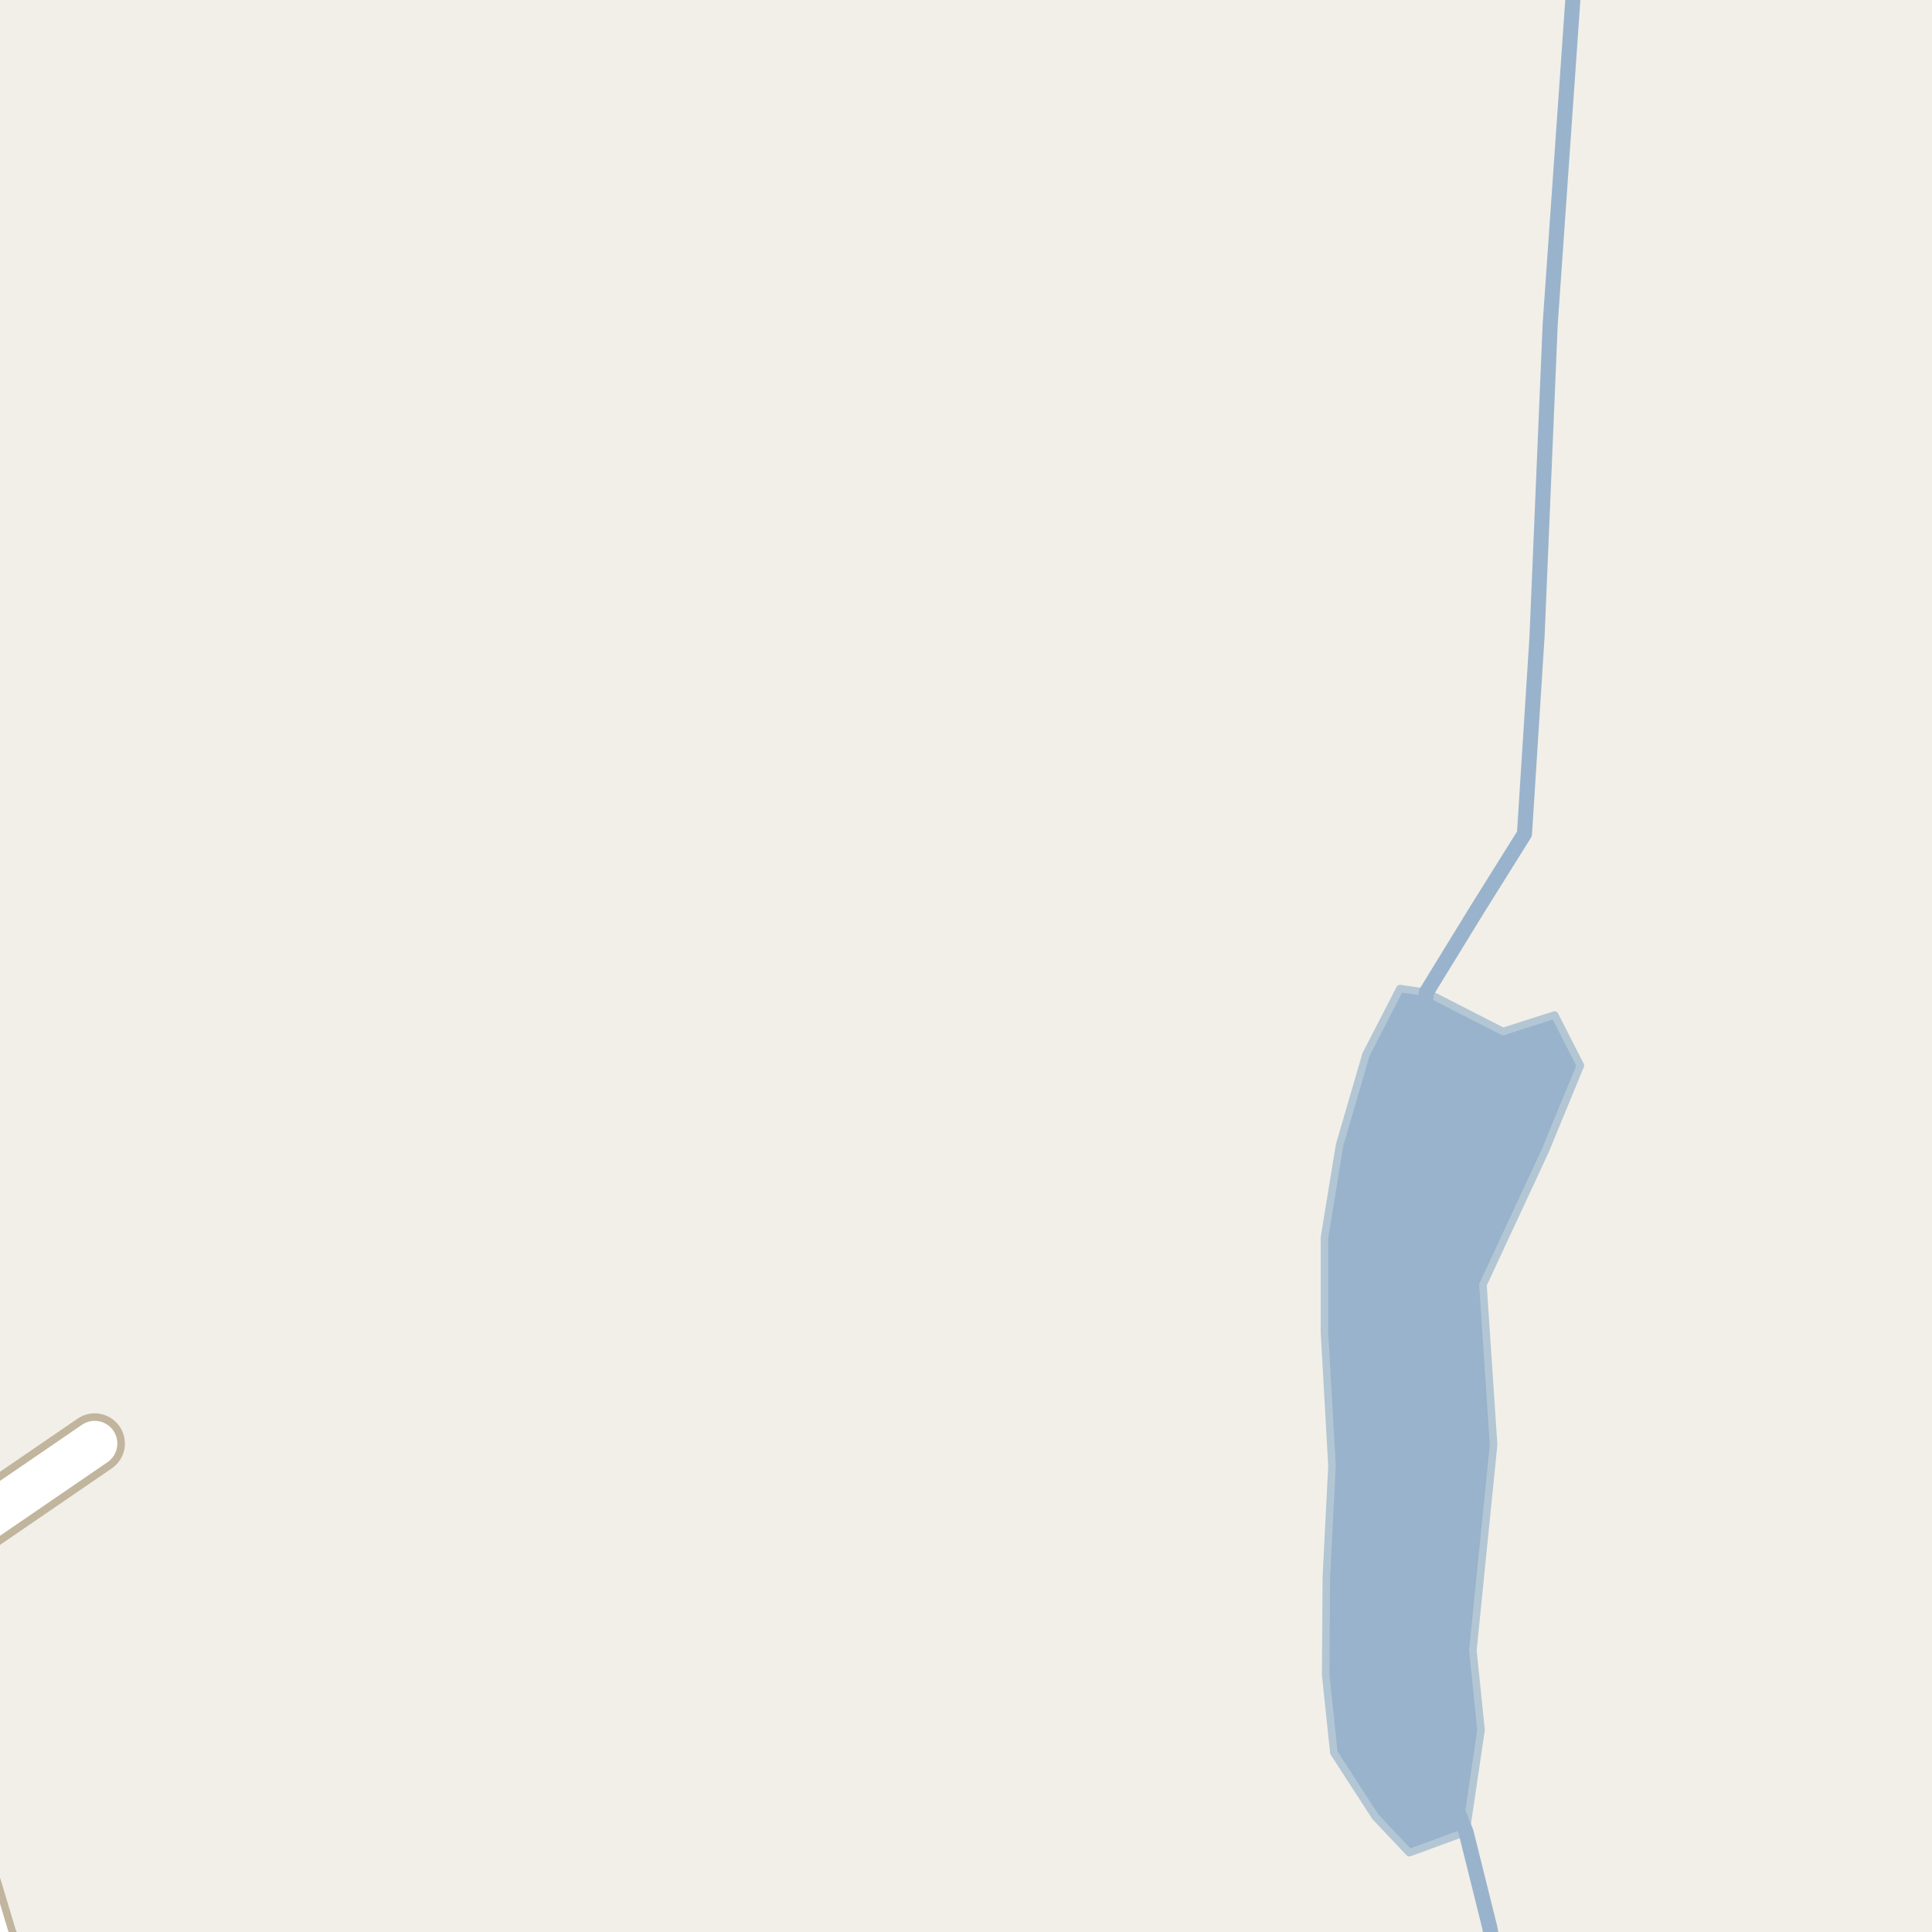 <?xml version="1.0" encoding="UTF-8"?>
<svg xmlns="http://www.w3.org/2000/svg" xmlns:xlink="http://www.w3.org/1999/xlink" width="256pt" height="256pt" viewBox="0 0 256 256" version="1.1">
<g id="surface2">
<rect x="0" y="0" width="256" height="256" style="fill:rgb(94.902%,93.725%,91.373%);fill-opacity:1;stroke:none;"/>
<path style=" stroke:none;fill-rule:evenodd;fill:rgb(60%,70.196%,80%);fill-opacity:1;" d="M 175.496 176.492 L 176.496 194.242 L 175.746 208.992 L 175.66 221.93 L 176.746 232.242 L 182.25 240.742 L 186.746 245.492 L 194.25 242.742 L 196.246 229.242 L 195.16 218.676 L 197.91 191.43 L 196.496 170.242 L 204.75 152.492 L 209.41 141.18 L 205.996 134.492 L 199.16 136.68 L 189 131.488 L 185.5 130.992 L 180.996 139.742 L 177.496 151.742 L 175.496 163.992 Z M 175.496 176.492 "/>
<path style="fill:none;stroke-width:1;stroke-linecap:round;stroke-linejoin:round;stroke:rgb(70.196%,77.647%,83.137%);stroke-opacity:1;stroke-miterlimit:10;" d="M 175.496 176.492 L 176.496 194.242 L 175.746 208.992 L 175.66 221.93 L 176.746 232.242 L 182.25 240.742 L 186.746 245.492 L 194.25 242.742 L 196.246 229.242 L 195.16 218.676 L 197.91 191.43 L 196.496 170.242 L 204.75 152.492 L 209.41 141.18 L 205.996 134.492 L 199.16 136.68 L 189 131.488 L 185.5 130.992 L 180.996 139.742 L 177.496 151.742 L 175.496 163.992 L 175.496 176.492 "/>
<path style="fill:none;stroke-width:2;stroke-linecap:round;stroke-linejoin:round;stroke:rgb(60%,70.196%,80%);stroke-opacity:1;stroke-miterlimit:10;" d="M 197.852 258 L 197.41 255.43 L 194.25 242.742 L 183.66 216.43 L 184.16 173.93 L 189 131.488 L 195.746 120.492 L 202 110.492 L 203.66 84.43 L 205.41 42.93 L 208.496 -1.258 L 208.684 -3 "/>
<path style="fill:none;stroke-width:8;stroke-linecap:round;stroke-linejoin:round;stroke:rgb(75.686%,70.98%,61.569%);stroke-opacity:1;stroke-miterlimit:10;" d="M -9 206.023 L 12.547 191.273 "/>
<path style="fill:none;stroke-width:8;stroke-linecap:round;stroke-linejoin:round;stroke:rgb(75.686%,70.98%,61.569%);stroke-opacity:1;stroke-miterlimit:10;" d="M 1.941 264 L 0.105 261.285 L -1.715 256.973 L -9 232.66 "/>
<path style="fill:none;stroke-width:6;stroke-linecap:round;stroke-linejoin:round;stroke:rgb(100%,100%,100%);stroke-opacity:1;stroke-miterlimit:10;" d="M -9 206.023 L 12.547 191.273 "/>
<path style="fill:none;stroke-width:6;stroke-linecap:round;stroke-linejoin:round;stroke:rgb(100%,100%,100%);stroke-opacity:1;stroke-miterlimit:10;" d="M 1.941 264 L 0.105 261.285 L -1.715 256.973 L -9 232.66 "/>
</g>
</svg>

